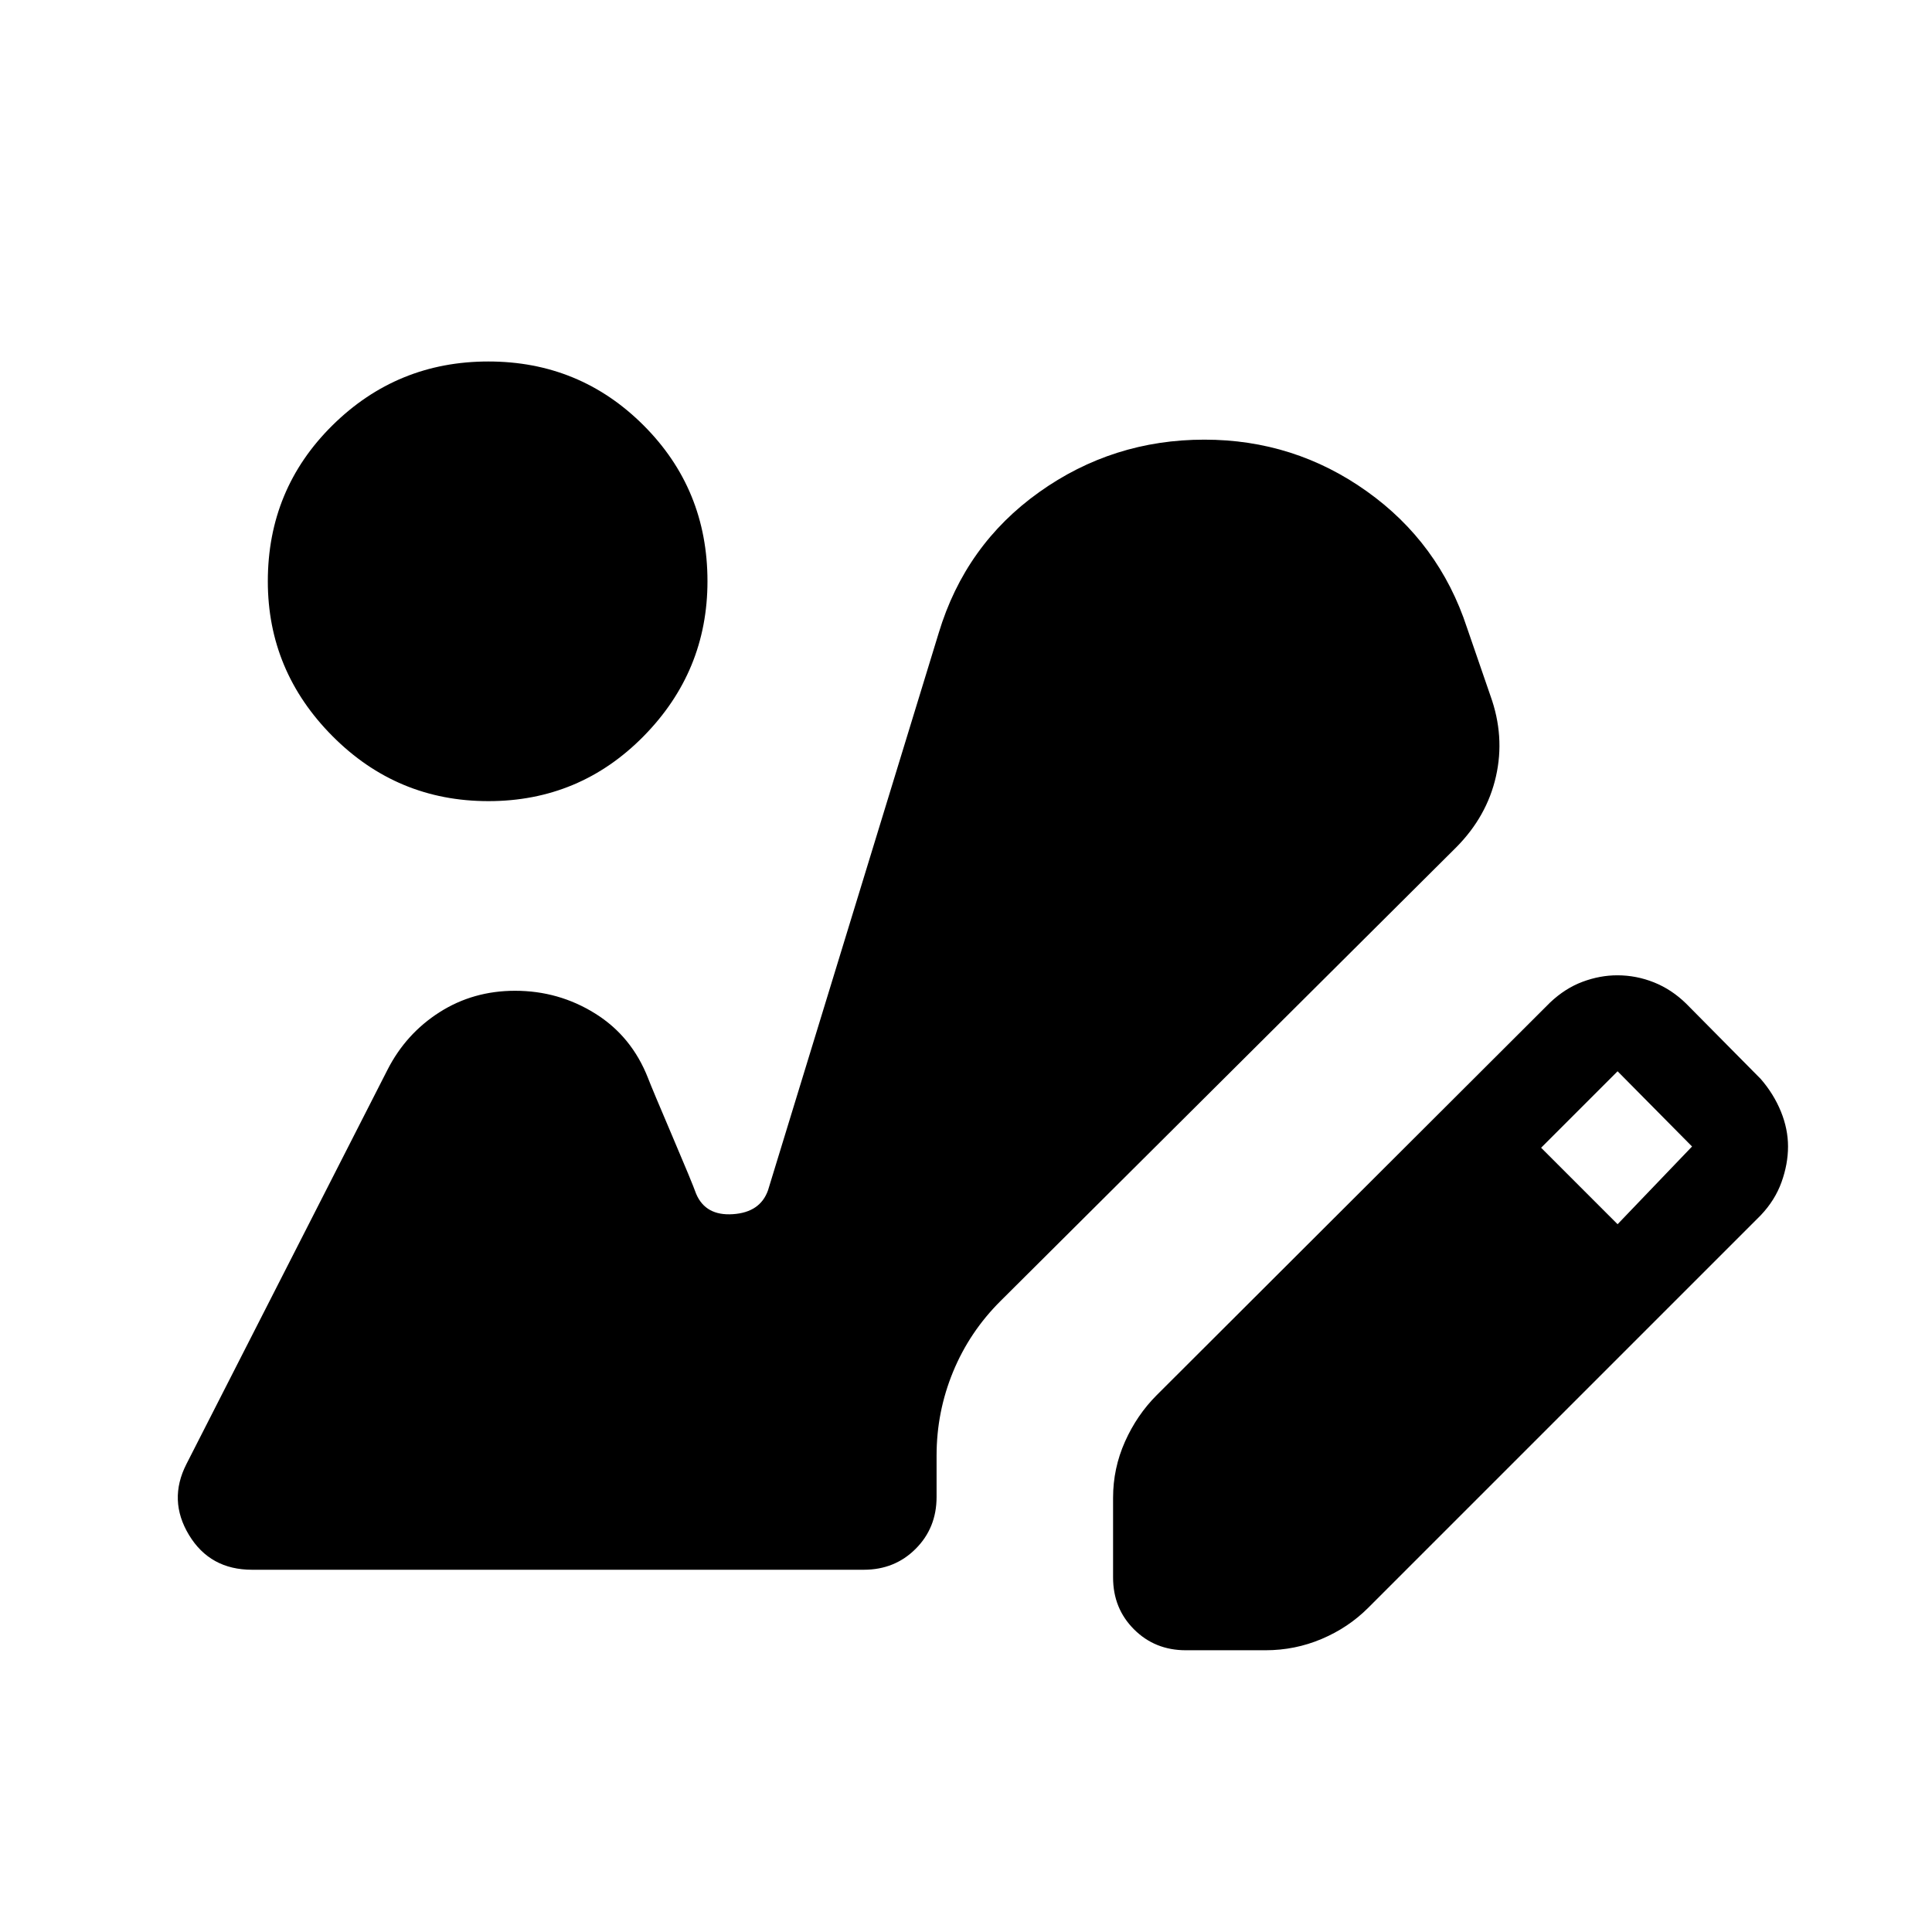 <svg xmlns="http://www.w3.org/2000/svg" height="24" viewBox="0 -960 960 960" width="24"><path d="M589.23-140q-15.37 0-25.76-10.4-10.39-10.39-10.39-25.76v-39.61q0-14.63 5.92-27.89t15.77-23.11l195.46-195.08q7.46-7.07 16.11-10.3 8.65-3.23 17.3-3.23 9.44 0 18.25 3.53 8.82 3.54 16.03 10.62l37 37.38q6.46 7.47 10 16.16 3.54 8.69 3.54 17.38t-3.23 17.69q-3.23 9-10.31 16.46L679.84-161.08q-9.84 9.85-23.1 15.46-13.26 5.62-27.9 5.62h-39.61Zm214.54-211.69 37-38.62-37-37.38-38 38 38 38Zm-561.1-210.23q-45.36 0-77.48-32.32-32.11-32.31-32.11-76.91 0-45.77 32.11-77.5 32.12-31.73 77.48-31.73 45.36 0 77.11 31.73 31.76 31.73 31.76 77.45 0 44.82-31.76 77.05-31.75 32.23-77.11 32.23ZM125.23-180q-20.88 0-31.32-17.27-10.45-17.27-1.28-35.24l99.9-195.9q9.16-17.97 25.88-28.63 16.72-10.65 37.51-10.65 21.7 0 39.81 11.3 18.12 11.29 26.27 32.08 2 5.23 11.96 28.58 9.96 23.35 11.96 28.96 4.69 11 18.26 10.09 13.56-.91 17.44-11.86l84.84-277q13.23-43.77 49.85-69.88 36.61-26.12 82.15-26.12 44.62 0 80.62 25.62 36 25.61 49.84 67.77l11.69 33.92q7.23 20.08 2.73 40-4.5 19.91-19.8 35.31L497.31-313.69q-15.51 15.38-23.72 35.29-8.21 19.91-8.21 41.63v20.61q0 15.37-10.39 25.76Q444.6-180 429.23-180h-304Z"/></svg>